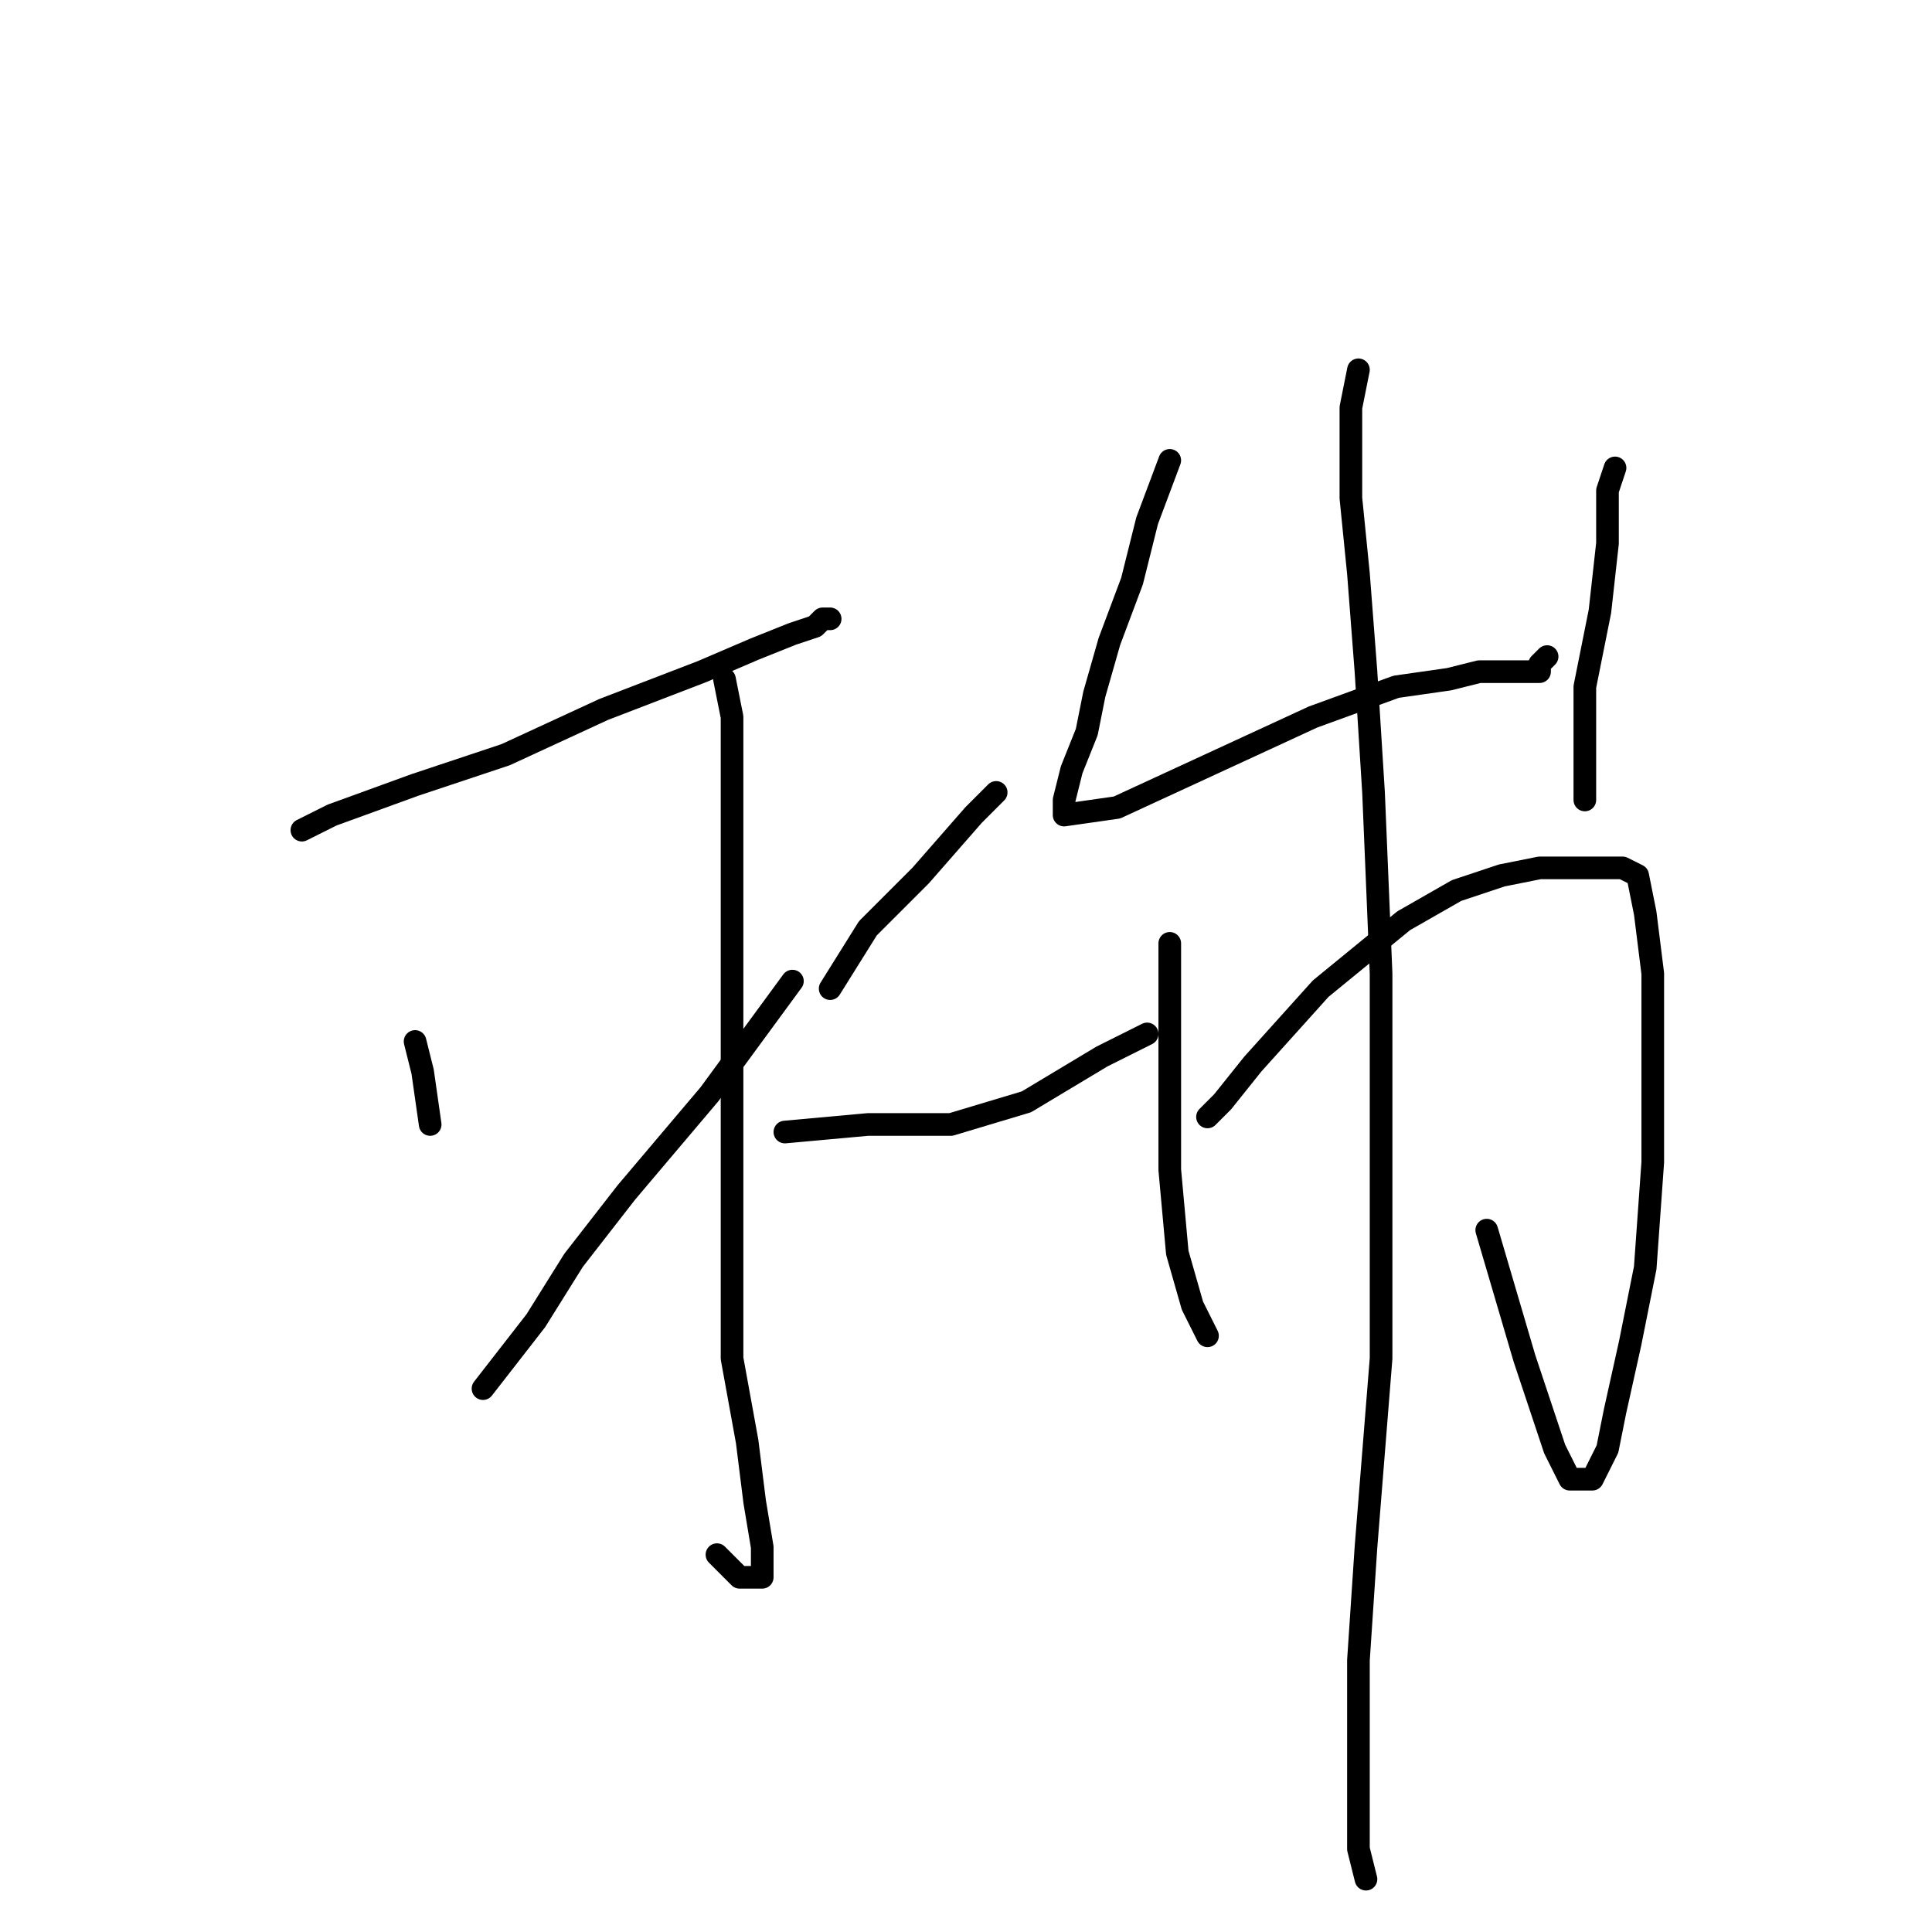 <?xml version="1.0" standalone="no"?>
    <svg width="256" height="256" xmlns="http://www.w3.org/2000/svg" version="1.1">
    <polyline stroke="black" stroke-width="3" stroke-linecap="round" fill="transparent" stroke-linejoin="round" points="40 110 44 108 55 104 67 100 80 94 93 89 100 86 105 84 108 83 109 82 110 82 110 82 " />
        <polyline stroke="black" stroke-width="3" stroke-linecap="round" fill="transparent" stroke-linejoin="round" points="96 90 97 95 97 102 97 112 97 128 97 146 97 163 97 180 99 191 100 199 101 205 101 208 101 209 98 209 95 206 95 206 " />
        <polyline stroke="black" stroke-width="3" stroke-linecap="round" fill="transparent" stroke-linejoin="round" points="55 138 56 142 57 149 57 149 " />
        <polyline stroke="black" stroke-width="3" stroke-linecap="round" fill="transparent" stroke-linejoin="round" points="64 184 71 175 76 167 83 158 94 145 105 130 105 130 " />
        <polyline stroke="black" stroke-width="3" stroke-linecap="round" fill="transparent" stroke-linejoin="round" points="132 105 129 108 122 116 115 123 110 131 110 131 " />
        <polyline stroke="black" stroke-width="3" stroke-linecap="round" fill="transparent" stroke-linejoin="round" points="104 150 115 149 126 149 136 146 146 140 152 137 152 137 " />
        <polyline stroke="black" stroke-width="3" stroke-linecap="round" fill="transparent" stroke-linejoin="round" points="155 61 152 69 150 77 147 85 145 92 144 97 142 102 141 106 141 108 148 107 161 101 174 95 185 91 192 90 196 89 200 89 203 89 204 89 204 88 205 87 205 87 " />
        <polyline stroke="black" stroke-width="3" stroke-linecap="round" fill="transparent" stroke-linejoin="round" points="214 62 213 65 213 72 212 81 210 91 210 98 210 103 210 106 210 106 " />
        <polyline stroke="black" stroke-width="3" stroke-linecap="round" fill="transparent" stroke-linejoin="round" points="155 125 155 129 155 136 155 144 155 155 156 166 158 173 160 177 160 177 " />
        <polyline stroke="black" stroke-width="3" stroke-linecap="round" fill="transparent" stroke-linejoin="round" points="160 148 162 146 166 141 175 131 186 122 193 118 199 116 204 115 209 115 213 115 215 115 217 116 218 121 219 129 219 139 219 154 218 168 216 178 214 187 213 192 211 196 208 196 206 192 202 180 197 163 197 163 " />
        <polyline stroke="black" stroke-width="3" stroke-linecap="round" fill="transparent" stroke-linejoin="round" points="180 49 179 54 179 59 179 66 180 76 181 89 182 105 183 129 183 154 183 180 181 205 180 220 180 232 180 240 180 245 181 249 181 249 " />
        </svg>